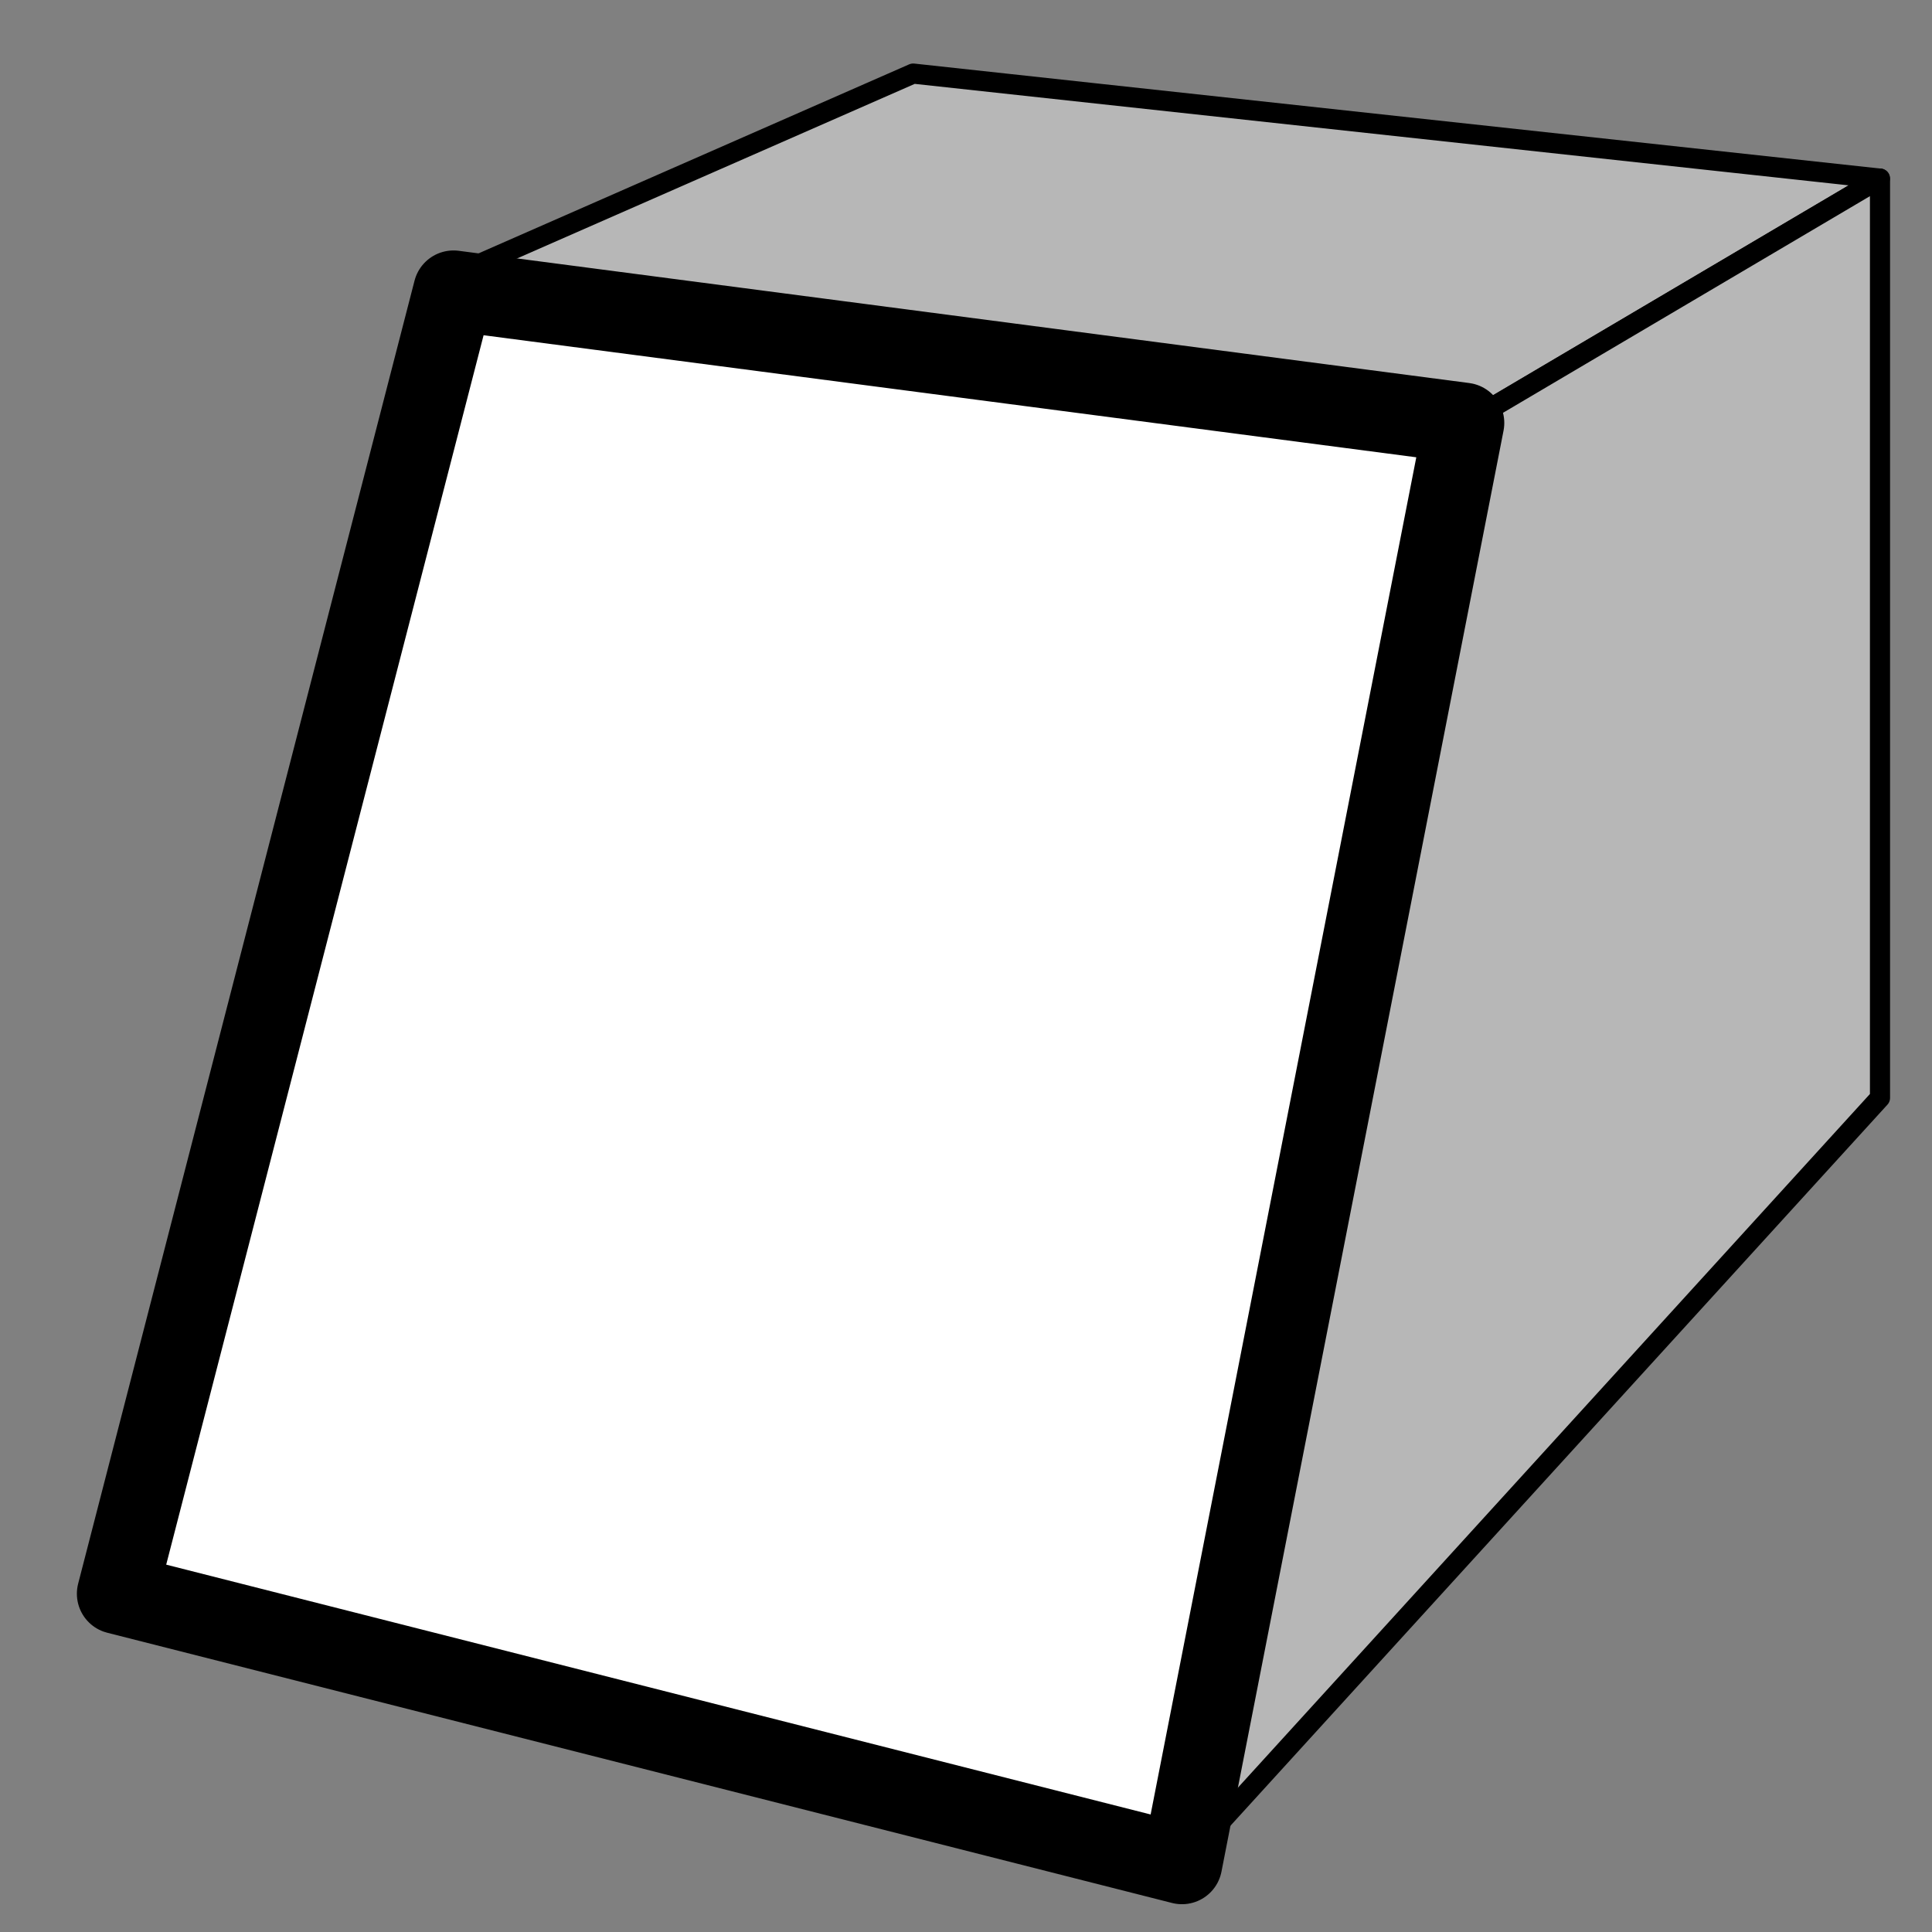<?xml version="1.0" encoding="UTF-8" standalone="no"?>
<!-- Created with Inkscape (http://www.inkscape.org/) -->

<svg
   xmlns:dc="http://purl.org/dc/elements/1.1/"
   xmlns:cc="http://creativecommons.org/ns#"
   xmlns:rdf="http://www.w3.org/1999/02/22-rdf-syntax-ns#"
   xmlns:svg="http://www.w3.org/2000/svg"
   xmlns="http://www.w3.org/2000/svg"
   xmlns:xlink="http://www.w3.org/1999/xlink"
   xmlns:sodipodi="http://sodipodi.sourceforge.net/DTD/sodipodi-0.dtd"
   xmlns:inkscape="http://www.inkscape.org/namespaces/inkscape"
   width="96"
   height="96"
   id="svg2"
   version="1.1"
   inkscape:version="0.48.4 r9939"
   sodipodi:docname="preview-rendered.svg">
  <rect width="100%" height="100%" fill="#808080" stroke="none"/>
  <defs
     id="defs4">
    <inkscape:perspective
       sodipodi:type="inkscape:persp3d"
       inkscape:vp_x="-206.25075 : 119.68854 : 1"
       inkscape:vp_y="0 : 1000 : 0"
       inkscape:vp_z="183.50001 : 140.32143 : 1"
       inkscape:persp3d-origin="48 : 32 : 1"
       id="perspective3792" />
    <linearGradient
       id="linearGradient3755">
      <stop
         style="stop-color:#424242;stop-opacity:1;"
         offset="0"
         id="stop3757" />
      <stop
         style="stop-color:#9f9f9f;stop-opacity:1;"
         offset="1"
         id="stop3759" />
    </linearGradient>
    <linearGradient
       inkscape:collect="always"
       xlink:href="#linearGradient3755"
       id="linearGradient3761"
       x1="75.725"
       y1="85.024"
       x2="41.895"
       y2="13.335"
       gradientUnits="userSpaceOnUse" />
  </defs>
  <sodipodi:namedview
     id="base"
     pagecolor="#ffffff"
     bordercolor="#666666"
     borderopacity="1.0"
     inkscape:pageopacity="0.0"
     inkscape:pageshadow="2"
     inkscape:zoom="3.959798"
     inkscape:cx="40.368394"
     inkscape:cy="37.766162"
     inkscape:document-units="px"
     inkscape:current-layer="g3794"
     showgrid="false"
     showborder="true"
     inkscape:window-width="1920"
     inkscape:window-height="1053"
     inkscape:window-x="0"
     inkscape:window-y="0"
     inkscape:window-maximized="1" />
  <g
     inkscape:label="Layer 1"
     inkscape:groupmode="layer"
     id="layer1"
     transform="translate(0,-956.362)">
    <g
       id="g3794"
       style="color:#000000;fill:#ffffff;fill-opacity:1;fill-rule:evenodd;stroke:none;stroke-width:3.294;marker:none;visibility:visible;display:inline;overflow:visible;enable-background:accumulate">
      <path
         style="fill:#b7b7b7;fill-opacity:1;fill-rule:evenodd;stroke:#000000;stroke-width:1;stroke-linecap:round;stroke-linejoin:round;stroke-miterlimit:4;stroke-opacity:1;stroke-dasharray:none"
         d="M 45.375,3.656 22.42,13.732 20.5,21.688 58.719,29.344 93.406,8.875 z"
         transform="translate(0,956.362)"
         id="path3816"
         inkscape:connector-curvature="0"
         sodipodi:nodetypes="cccccc" />
      <path
         d="m 58.732,985.712 0,63.27 34.684,-38.067 0,-45.682 z"
         style="fill:#b7b7b7;fill-rule:evenodd;stroke:#000000;fill-opacity:1;stroke-opacity:1;stroke-width:1;stroke-miterlimit:4;stroke-dasharray:none;stroke-linejoin:round;stroke-linecap:round"
         id="path3818" />
      <path
         d="m 22.535,970.807 50.212,6.571 -14.016,71.603 -52.911,-13.428 z"
         style="fill:#ffffff;fill-opacity:1;fill-rule:evenodd;stroke:#000000;stroke-width:4;stroke-linejoin:round;stroke-miterlimit:4;stroke-opacity:1;stroke-dasharray:none"
         id="path3820"
         inkscape:connector-curvature="0"
         sodipodi:nodetypes="ccccc" />
    </g>
  </g>
</svg>
